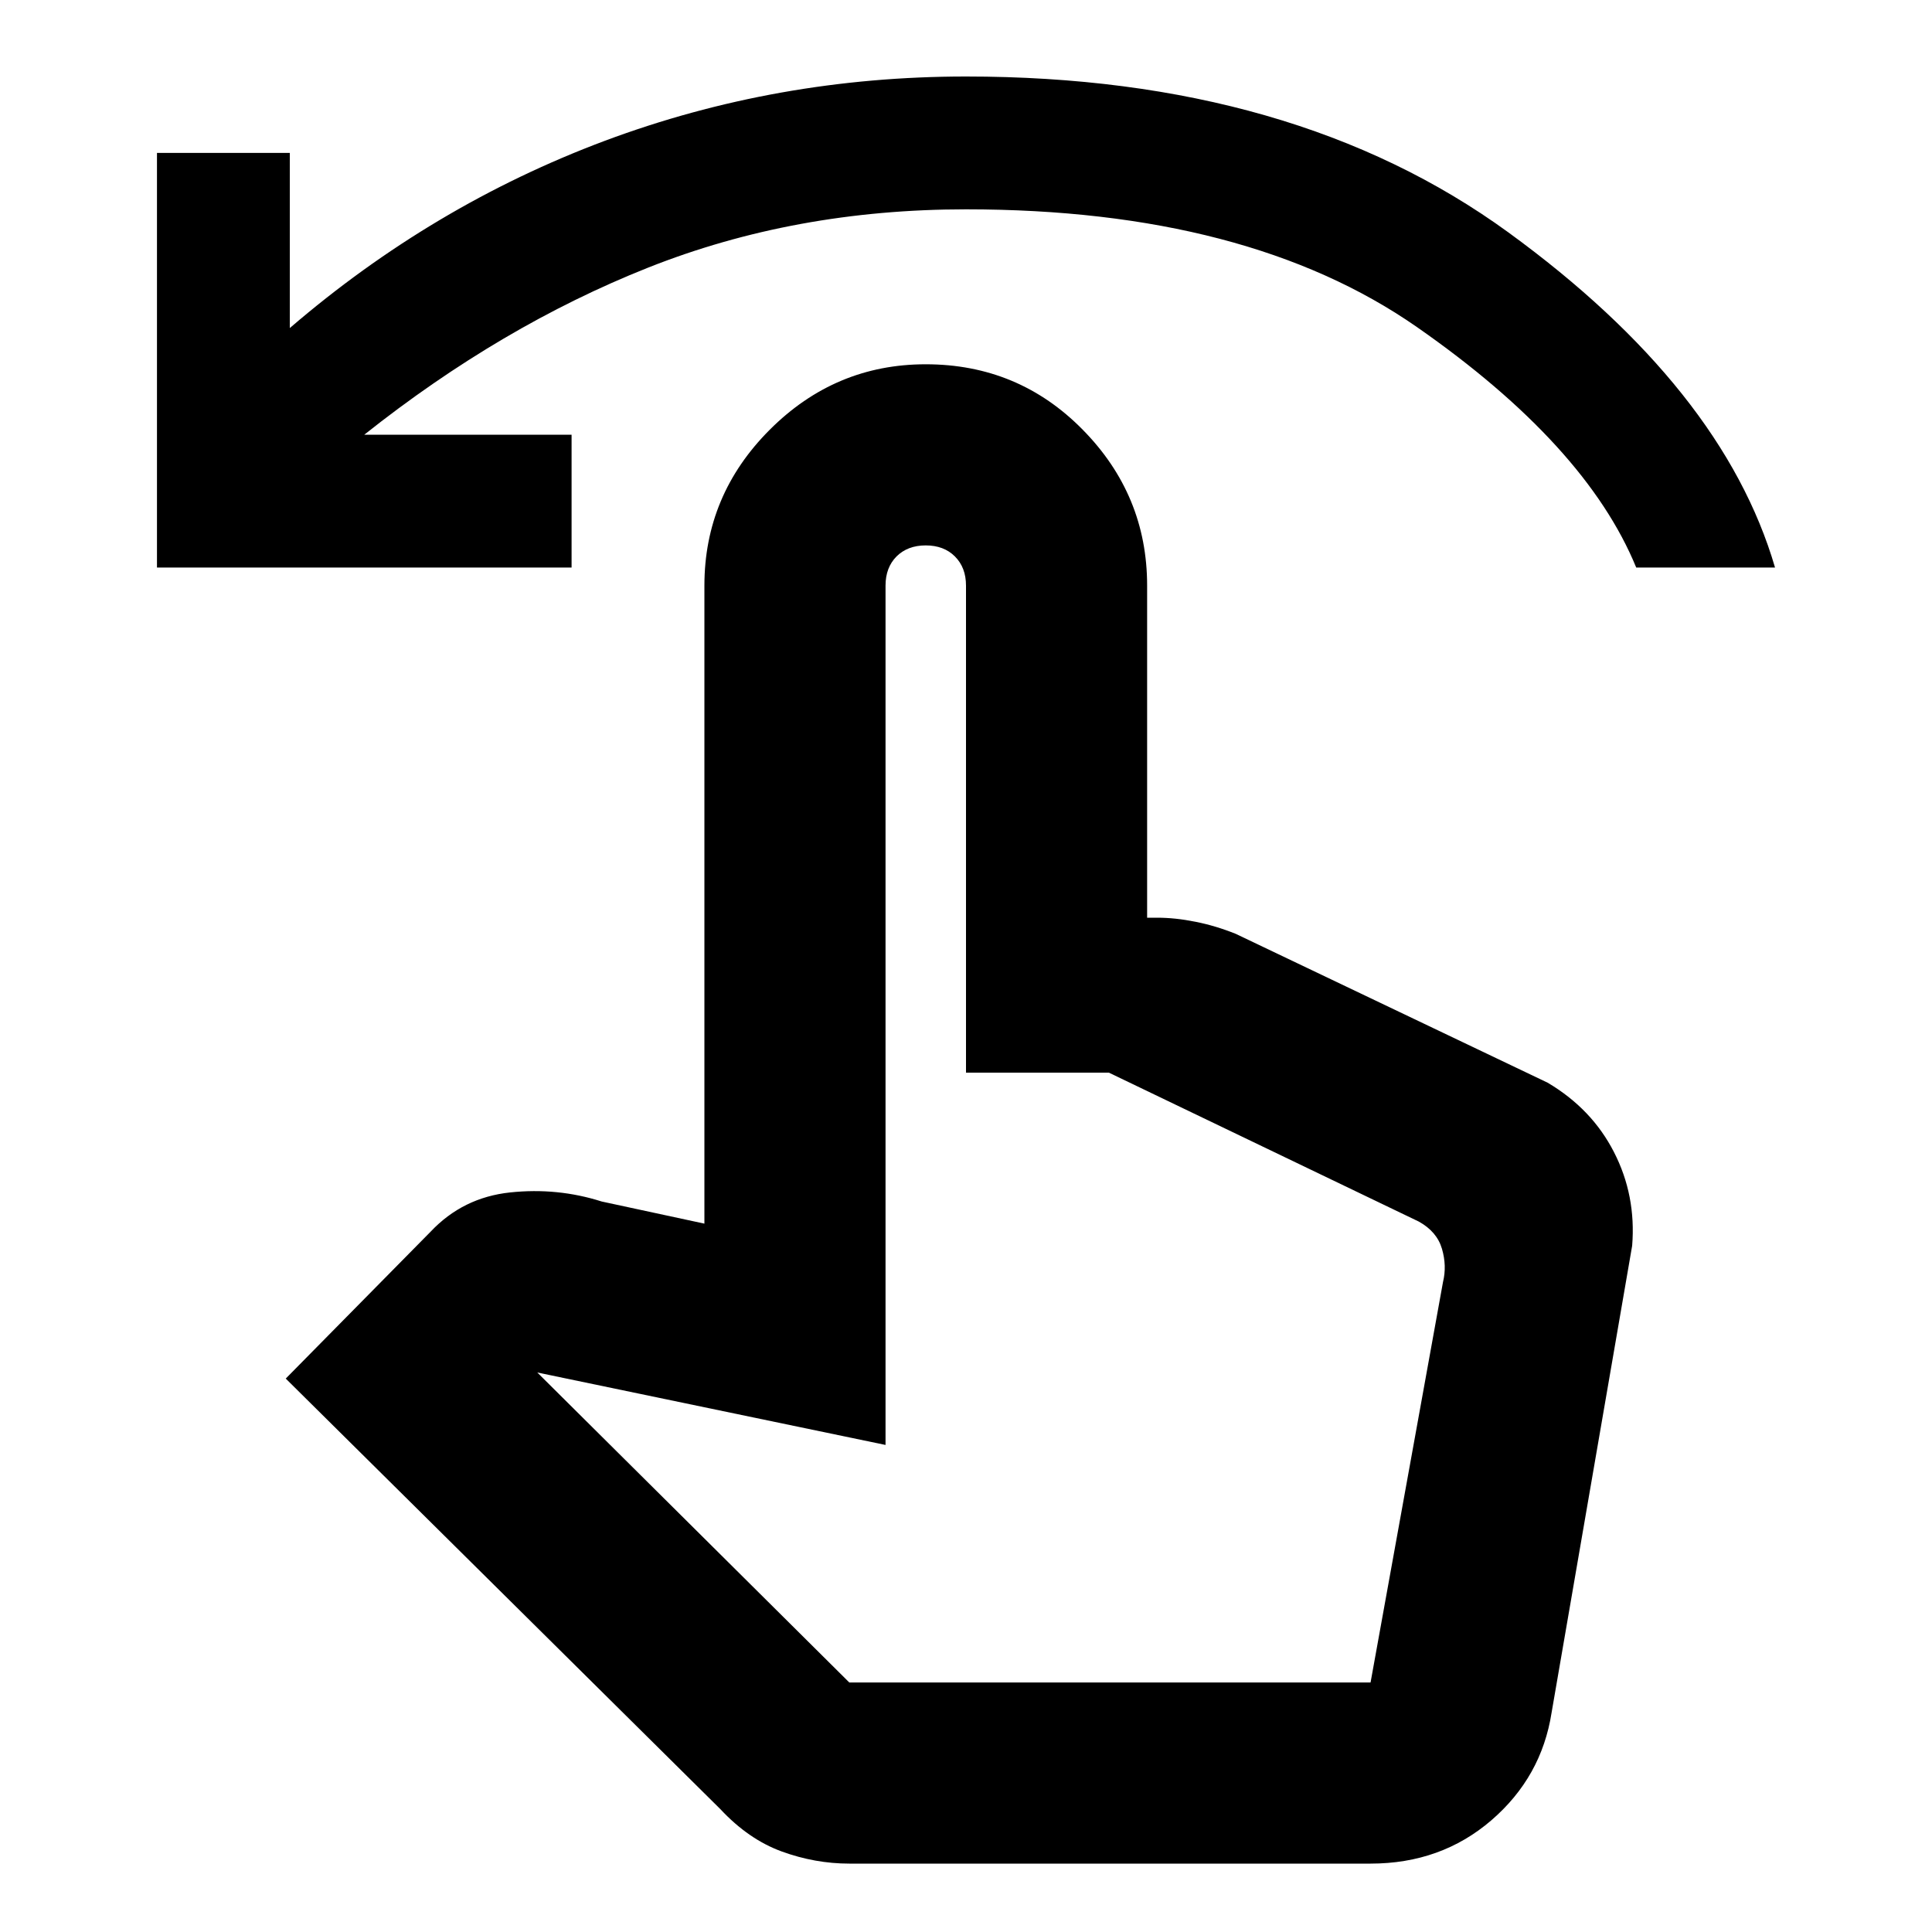 <svg xmlns="http://www.w3.org/2000/svg" height="20" width="20"><path d="M1.625 5.875V1.583H3v1.813q1.479-1.271 3.26-1.938Q8.042.792 10 .792q3.396 0 5.615 1.614 2.218 1.615 2.76 3.469h-1.437q-.521-1.271-2.271-2.49Q12.917 2.167 10 2.167q-1.771 0-3.292.604-1.52.604-2.937 1.729h2.146v1.375Zm7.167 13.417q-.354 0-.698-.125t-.636-.438l-4.5-4.458 1.5-1.521q.334-.354.823-.406.49-.052.948.094l1.063.229V6.062q0-.937.677-1.614t1.614-.677q.959 0 1.625.677.667.677.667 1.614V9.5h.104q.188 0 .396.042.208.041.417.125l3.229 1.541q.458.271.687.719.23.448.188.969l-.834 4.833q-.104.667-.624 1.115-.521.448-1.25.448Zm0-1.875h5.396l.75-4.146q.041-.167-.011-.344-.052-.177-.239-.281l-3.209-1.542H10V6.062q0-.187-.115-.302-.114-.114-.302-.114-.187 0-.302.114-.114.115-.114.302v8.896l-3.605-.75Zm5.396 0H8.792 14.188Z"/></svg>